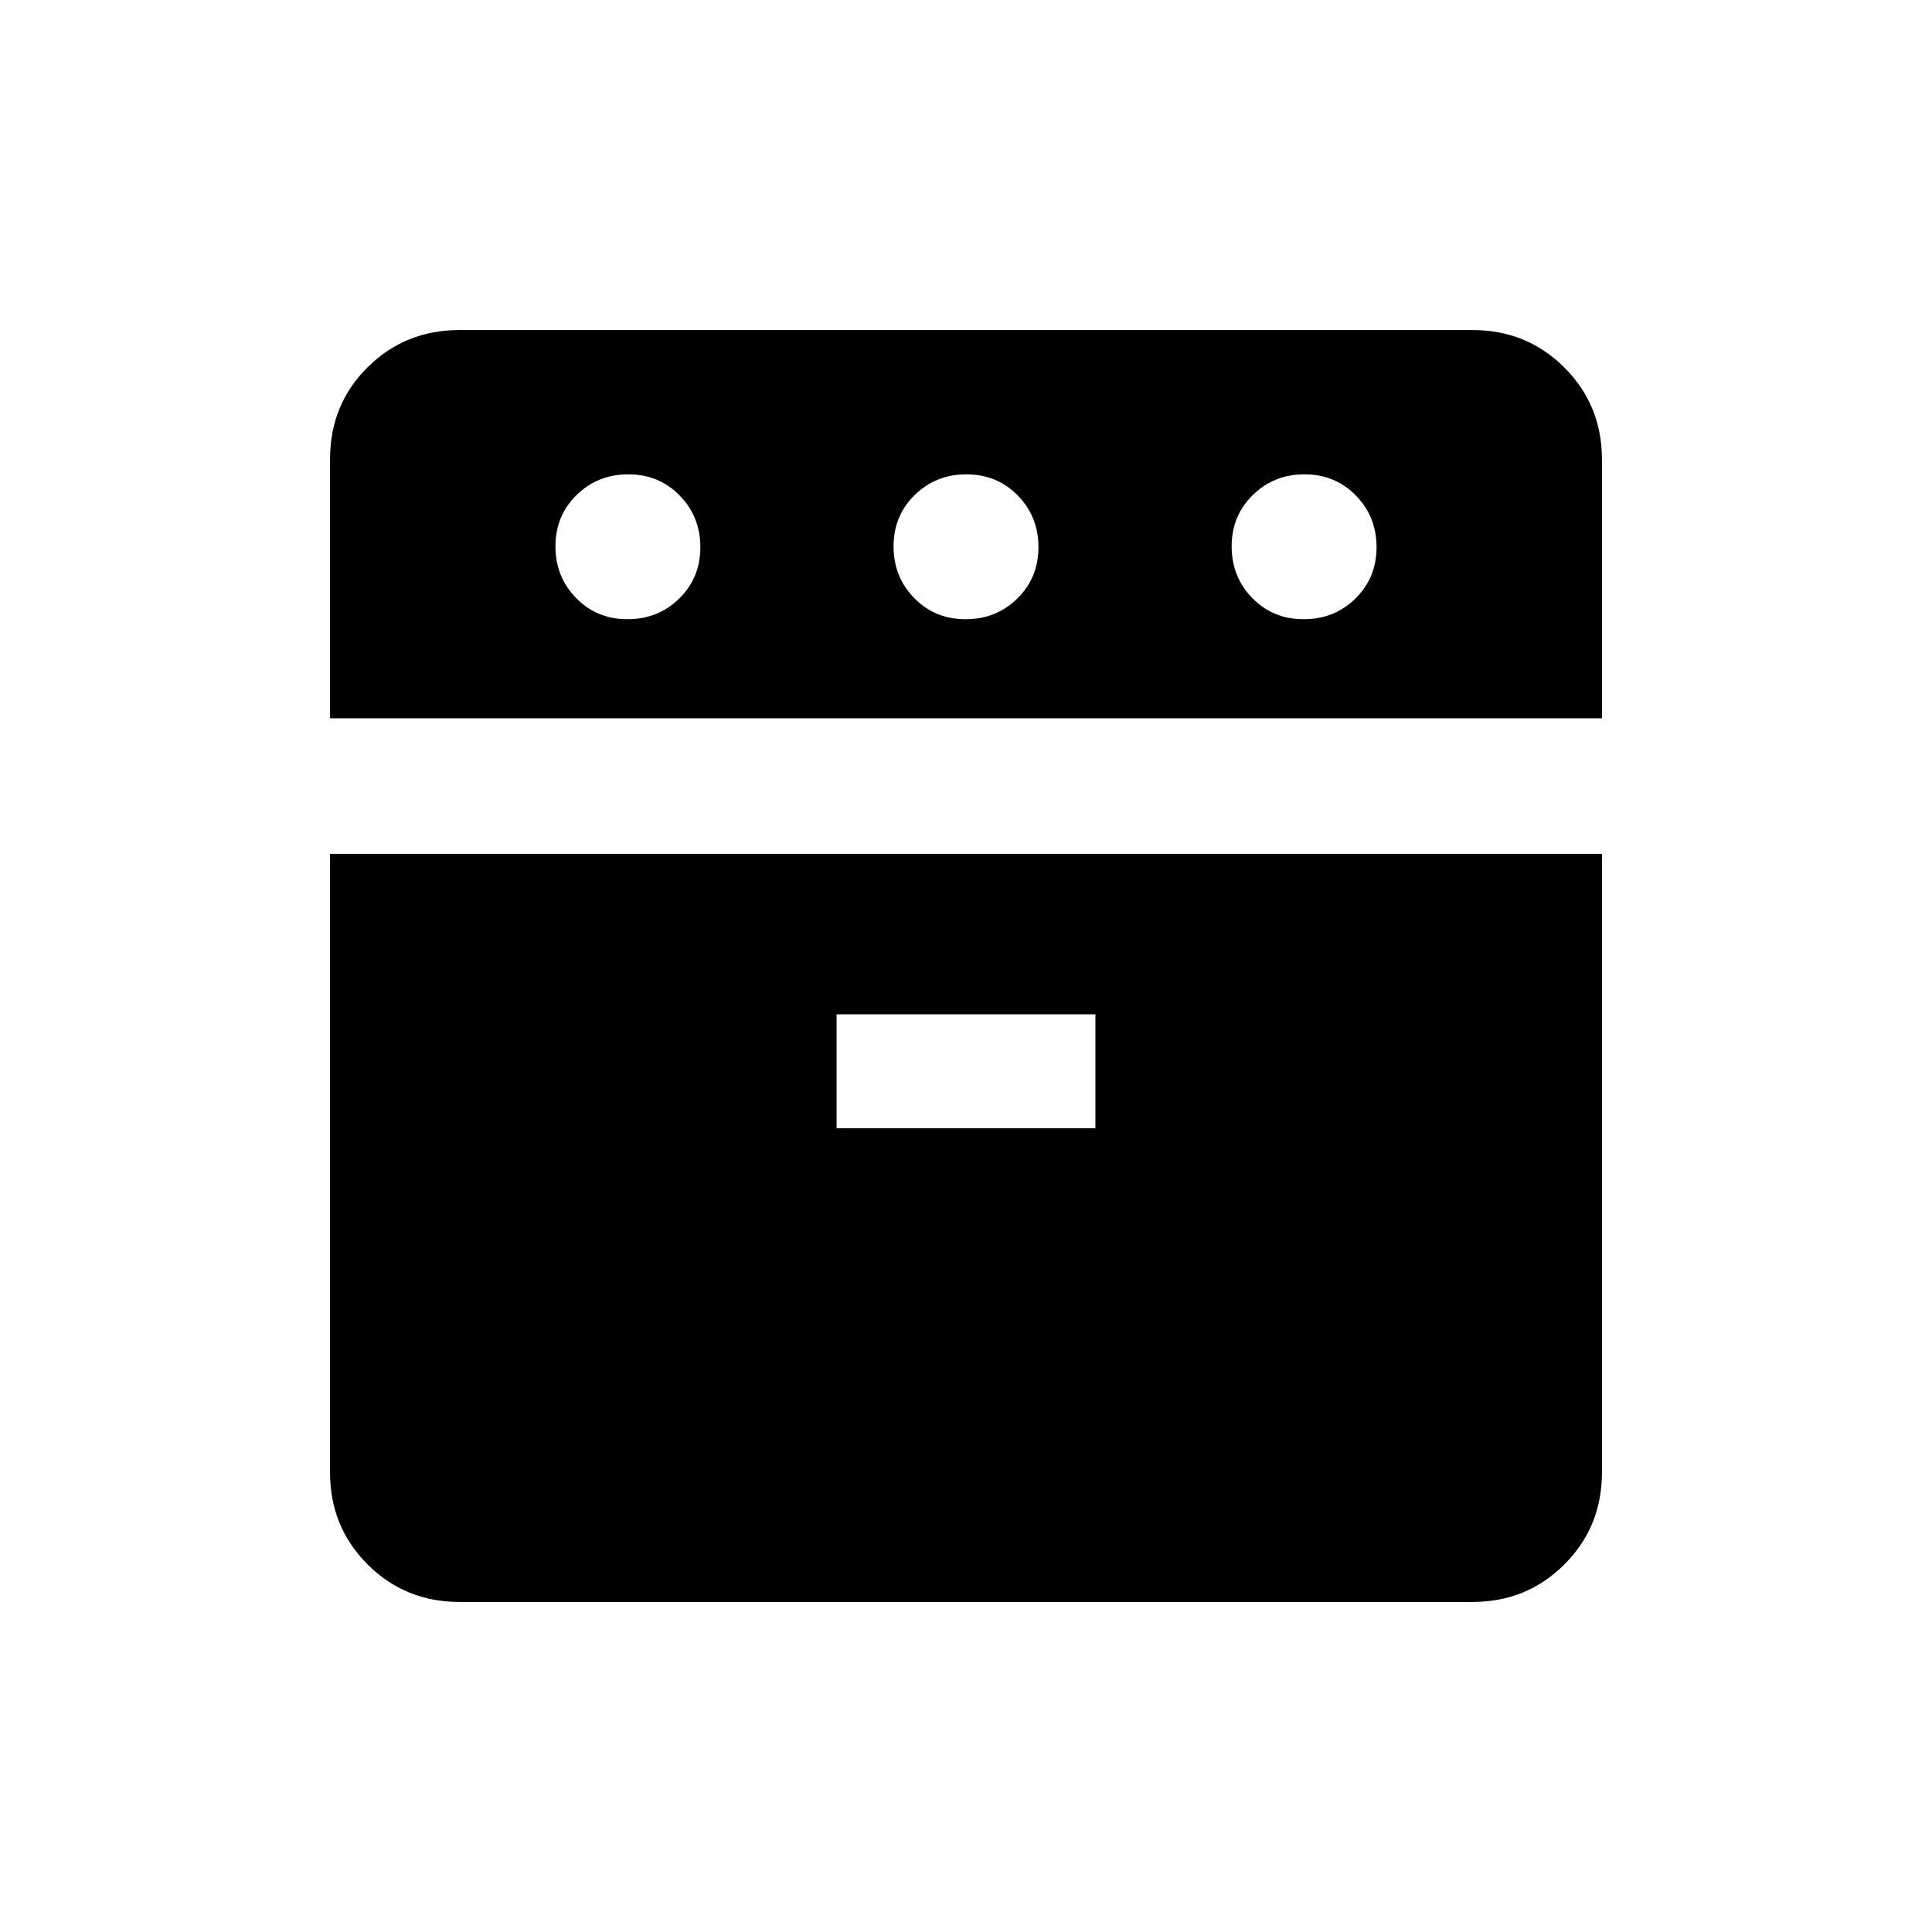 <svg xmlns="http://www.w3.org/2000/svg" height="20" viewBox="0 -960 960 960" width="20"><path d="M164.001-603.077V-731.94q0-27.059 18.65-45.559 18.65-18.5 45.658-18.5h503.382q27.008 0 45.658 18.65 18.65 18.65 18.65 45.658v128.614H164.001Zm64.308 439.076q-27.008 0-45.658-18.65-18.65-18.65-18.65-45.658v-307.384h631.998v307.384q0 27.008-18.65 45.658-18.65 18.65-45.658 18.65H228.309Zm83.48-488.306q15.211 0 25.711-10.29 10.5-10.289 10.5-25.5 0-15.21-10.289-25.71-10.29-10.5-25.5-10.5-15.211 0-25.711 10.289-10.5 10.29-10.5 25.5 0 15.211 10.289 25.711 10.29 10.5 25.5 10.5Zm103.904 252.921h128.614V-456H415.693v56.614Zm64.096-252.921q15.211 0 25.711-10.29 10.5-10.289 10.5-25.5 0-15.21-10.289-25.71-10.29-10.5-25.5-10.5-15.211 0-25.711 10.289-10.5 10.29-10.5 25.5 0 15.211 10.289 25.711 10.29 10.5 25.5 10.5Zm168 0q15.211 0 25.711-10.29 10.5-10.289 10.5-25.5 0-15.21-10.289-25.71-10.29-10.5-25.5-10.5-15.211 0-25.711 10.289-10.5 10.29-10.5 25.5 0 15.211 10.289 25.711 10.29 10.5 25.5 10.5Z"/></svg>